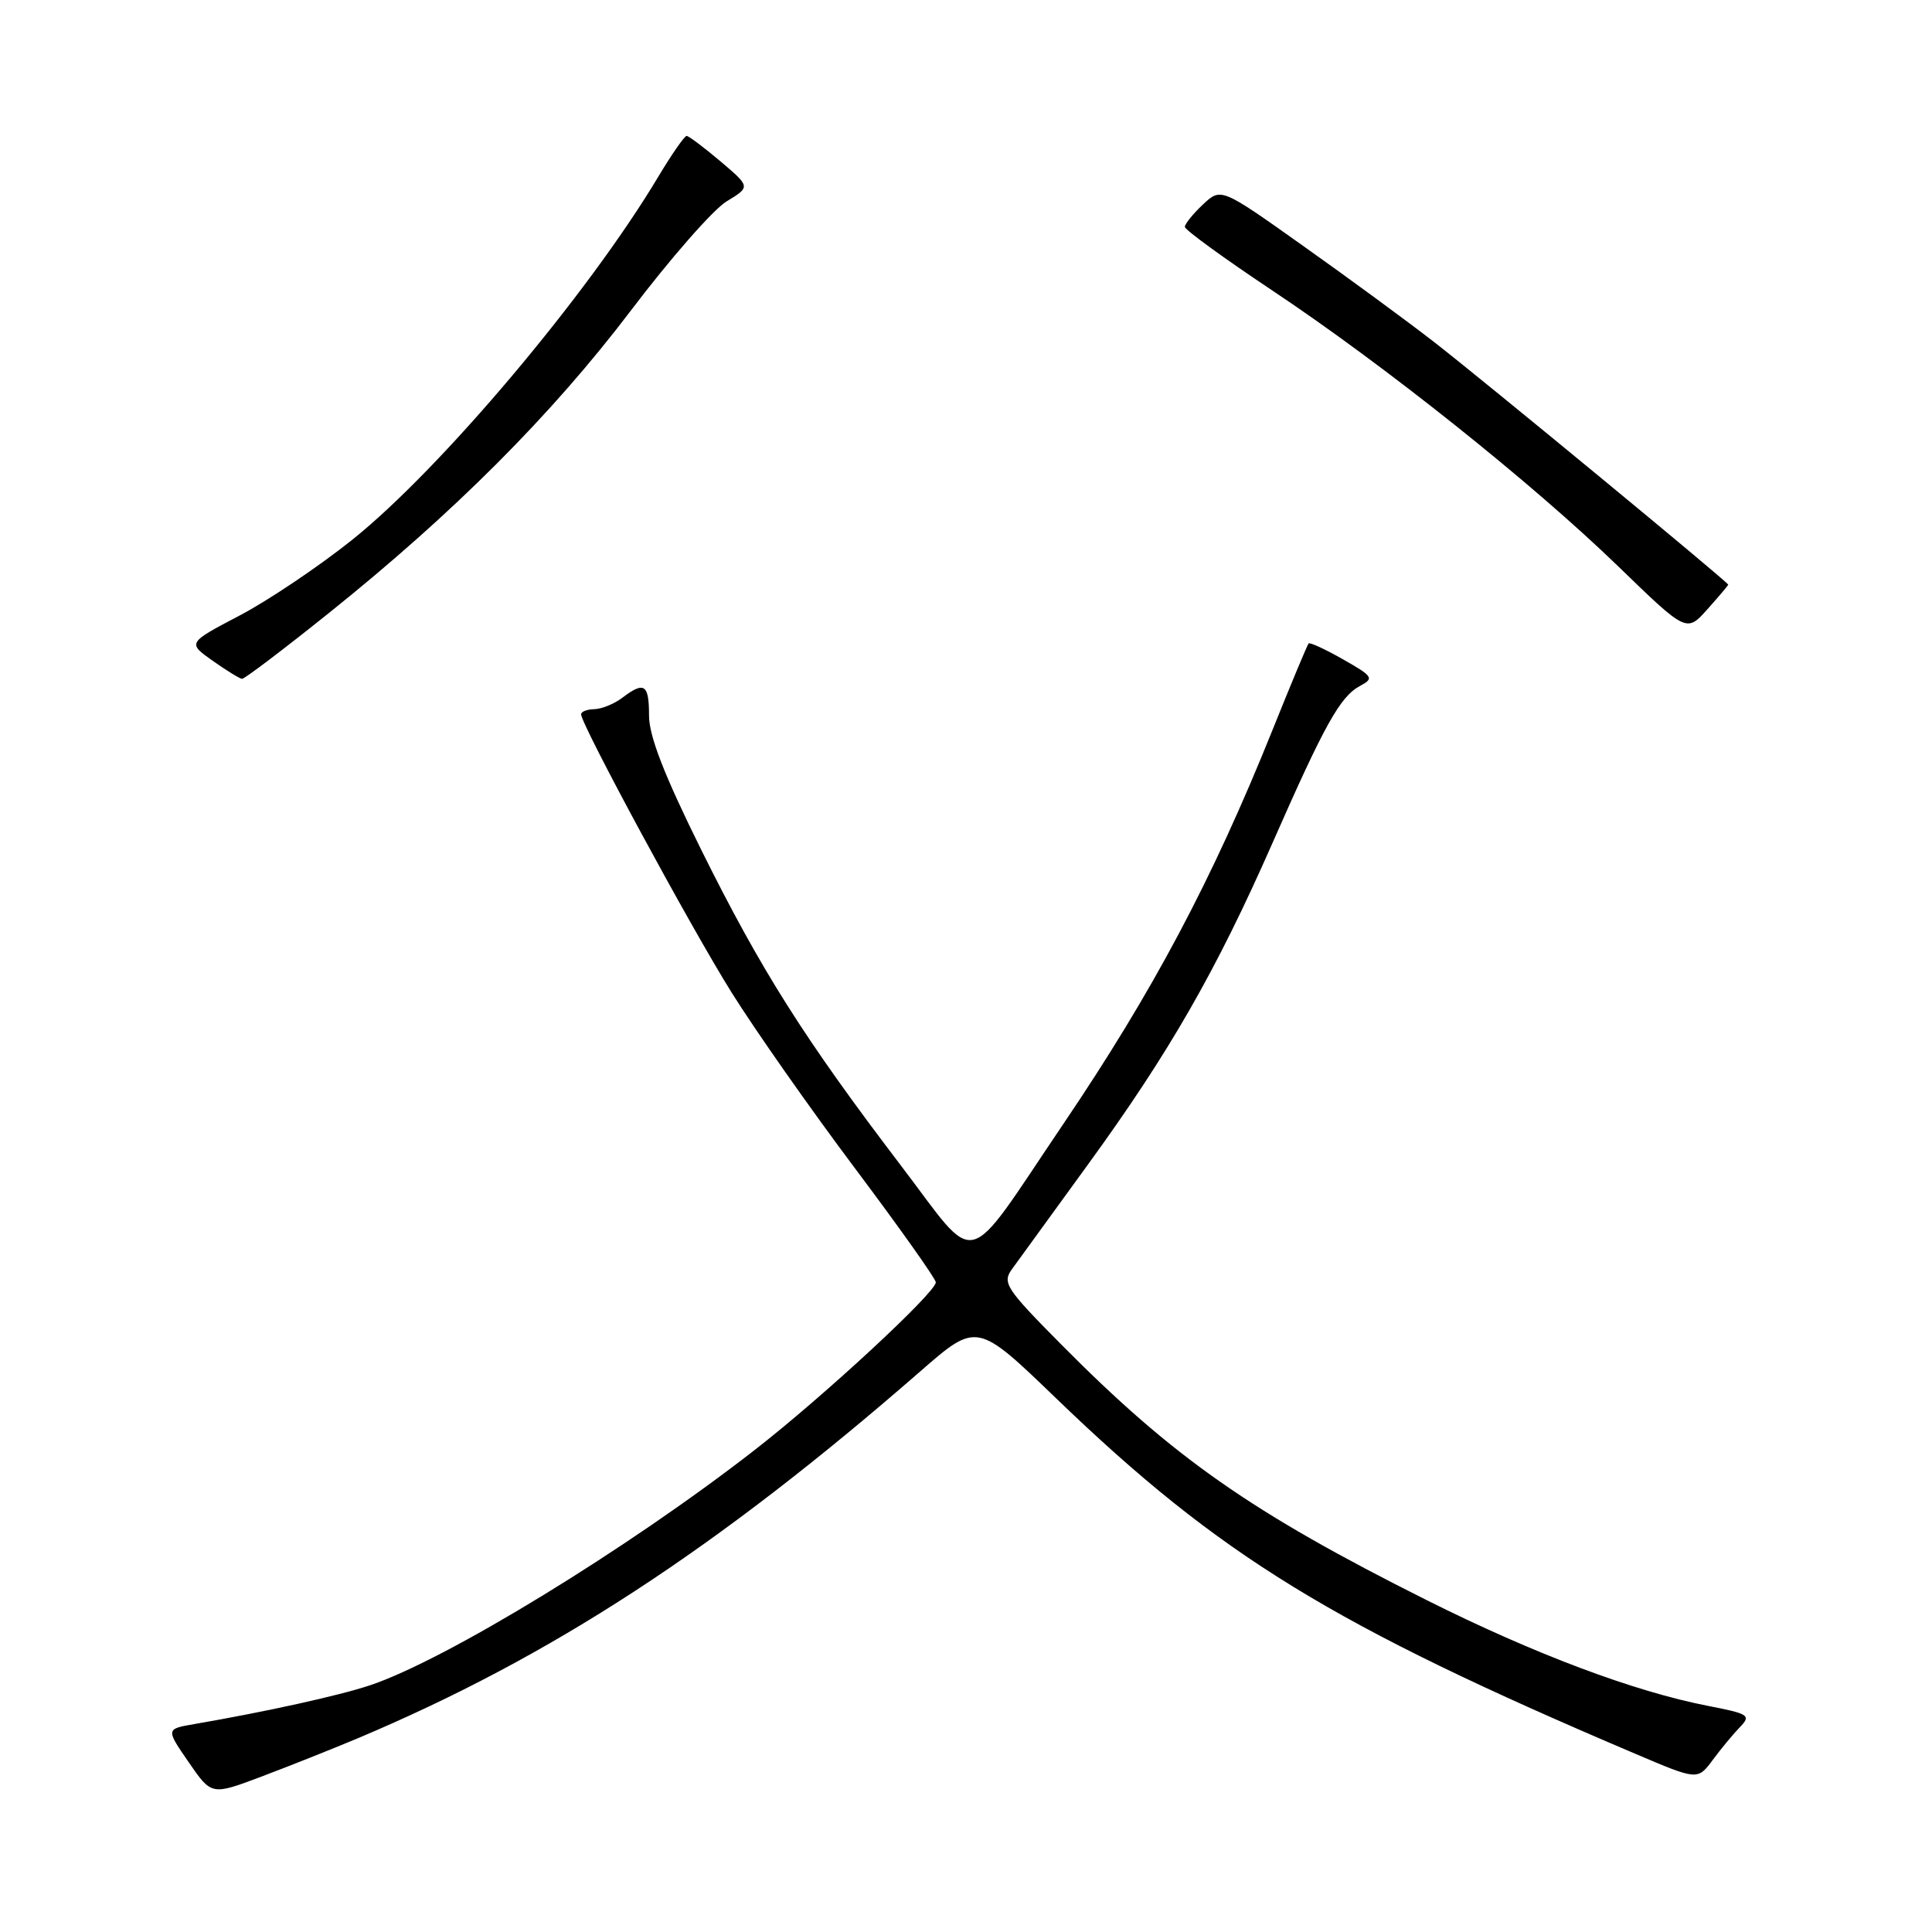 <?xml version="1.0" encoding="UTF-8" standalone="no"?>
<!DOCTYPE svg PUBLIC "-//W3C//DTD SVG 1.1//EN" "http://www.w3.org/Graphics/SVG/1.1/DTD/svg11.dtd" >
<svg xmlns="http://www.w3.org/2000/svg" xmlns:xlink="http://www.w3.org/1999/xlink" version="1.1" viewBox="0 0 256 256">
 <g >
 <path fill="currentColor"
d=" M 47.34 230.36 C 73.01 219.55 94.95 205.25 121.97 181.69 C 129.45 175.17 129.45 175.17 140.00 185.34 C 161.61 206.16 176.54 215.32 216.72 232.40 C 224.94 235.90 224.94 235.90 226.95 233.20 C 228.05 231.71 229.68 229.75 230.56 228.84 C 232.05 227.30 231.74 227.09 226.33 226.04 C 216.51 224.13 203.34 219.18 189.07 212.04 C 165.78 200.37 155.51 193.18 140.59 178.12 C 133.28 170.74 132.78 169.98 134.09 168.17 C 134.86 167.10 139.38 160.88 144.12 154.36 C 154.92 139.51 161.13 128.69 168.58 111.77 C 175.55 95.93 177.57 92.30 180.24 90.87 C 182.10 89.88 181.93 89.62 177.98 87.38 C 175.63 86.04 173.57 85.09 173.40 85.26 C 173.23 85.44 171.07 90.61 168.60 96.76 C 160.63 116.58 152.78 131.37 140.85 149.00 C 127.51 168.73 129.82 168.15 119.33 154.38 C 106.56 137.61 100.82 128.53 92.90 112.57 C 88.00 102.68 86.00 97.53 86.00 94.82 C 86.00 90.65 85.38 90.24 82.44 92.47 C 81.37 93.28 79.71 93.95 78.75 93.97 C 77.79 93.99 77.00 94.29 77.00 94.65 C 77.00 96.00 91.52 122.86 96.94 131.51 C 100.04 136.47 107.39 146.95 113.29 154.81 C 119.18 162.66 124.00 169.46 124.00 169.91 C 124.00 171.26 109.13 185.03 100.00 192.13 C 83.13 205.26 59.02 219.99 48.97 223.33 C 44.82 224.70 35.31 226.80 25.74 228.45 C 21.97 229.10 21.97 229.10 25.00 233.50 C 28.03 237.90 28.03 237.90 34.61 235.42 C 38.22 234.06 43.95 231.78 47.34 230.36 Z  M 43.54 81.26 C 60.12 67.98 73.11 54.97 83.60 41.14 C 88.82 34.25 94.52 27.75 96.27 26.69 C 99.45 24.76 99.45 24.76 95.48 21.39 C 93.29 19.54 91.27 18.02 90.98 18.01 C 90.70 18.01 89.00 20.45 87.21 23.44 C 77.90 39.01 58.41 62.13 46.69 71.51 C 42.28 75.04 35.56 79.56 31.75 81.56 C 24.84 85.19 24.84 85.19 28.17 87.55 C 30.00 88.84 31.75 89.92 32.07 89.95 C 32.38 89.98 37.54 86.07 43.54 81.26 Z  M 229.00 77.47 C 229.00 77.15 196.52 50.36 190.00 45.30 C 186.43 42.53 178.61 36.79 172.64 32.56 C 161.79 24.85 161.79 24.85 159.39 27.10 C 158.08 28.34 157.00 29.67 157.00 30.06 C 157.00 30.46 162.22 34.25 168.60 38.50 C 183.49 48.42 203.05 64.02 214.49 75.11 C 223.48 83.82 223.48 83.82 226.24 80.73 C 227.76 79.03 229.00 77.56 229.00 77.47 Z "/>
</g>
</svg>